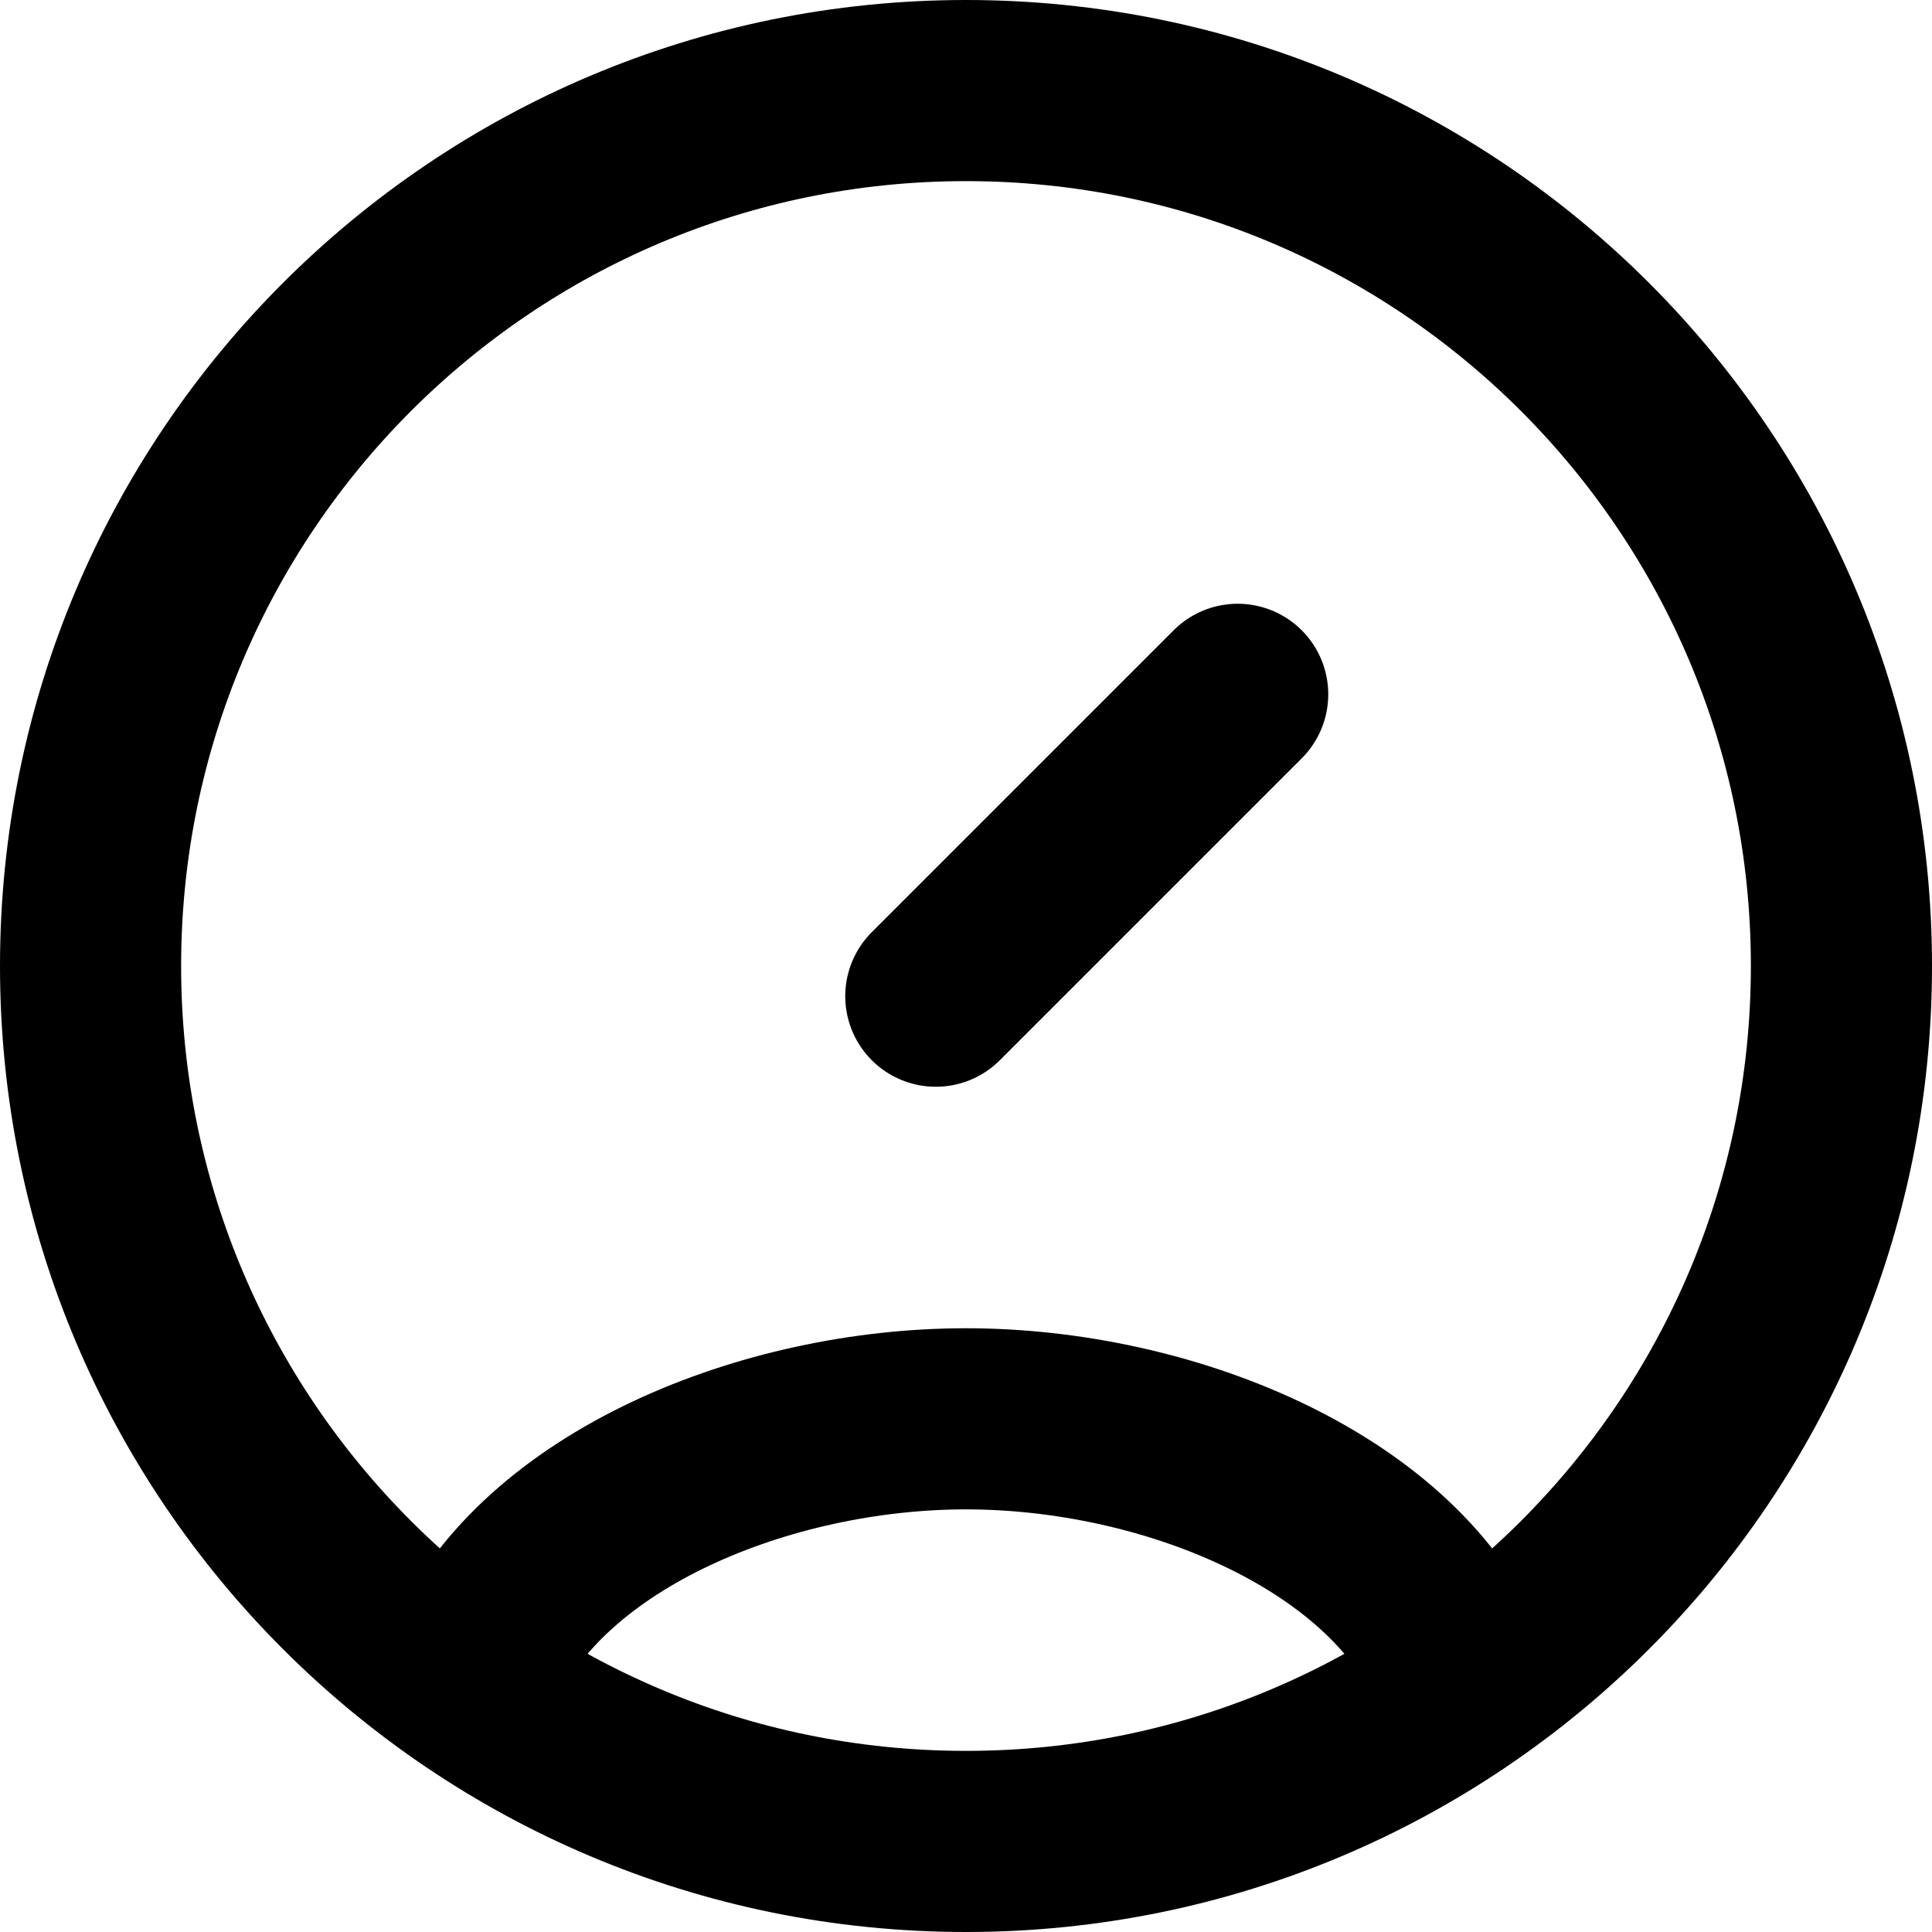 <svg width="24" height="24" viewBox="4 4 16 16" fill="none" xmlns="http://www.w3.org/2000/svg">
<path d="M19.25 12C19.25 16.004 16.004 19.25 12 19.25C7.996 19.25 4.75 16.004 4.75 12C4.75 7.996 7.996 4.75 12 4.75C16.004 4.75 19.25 7.996 19.25 12Z" stroke="currentColor" stroke-width="1.5" stroke-linecap="round" stroke-linejoin="round"/>
<path d="M16.075 17.79C15.5 16.5 13.656 15.75 12 15.75C10.344 15.75 8.5 16.5 7.925 17.79" stroke="currentColor" stroke-width="1.5" stroke-linecap="round" stroke-linejoin="round"/>
<path d="M11.75 12.25L14.25 9.75" stroke="currentColor" stroke-width="1.5" stroke-linecap="round" stroke-linejoin="round"/>
</svg>
